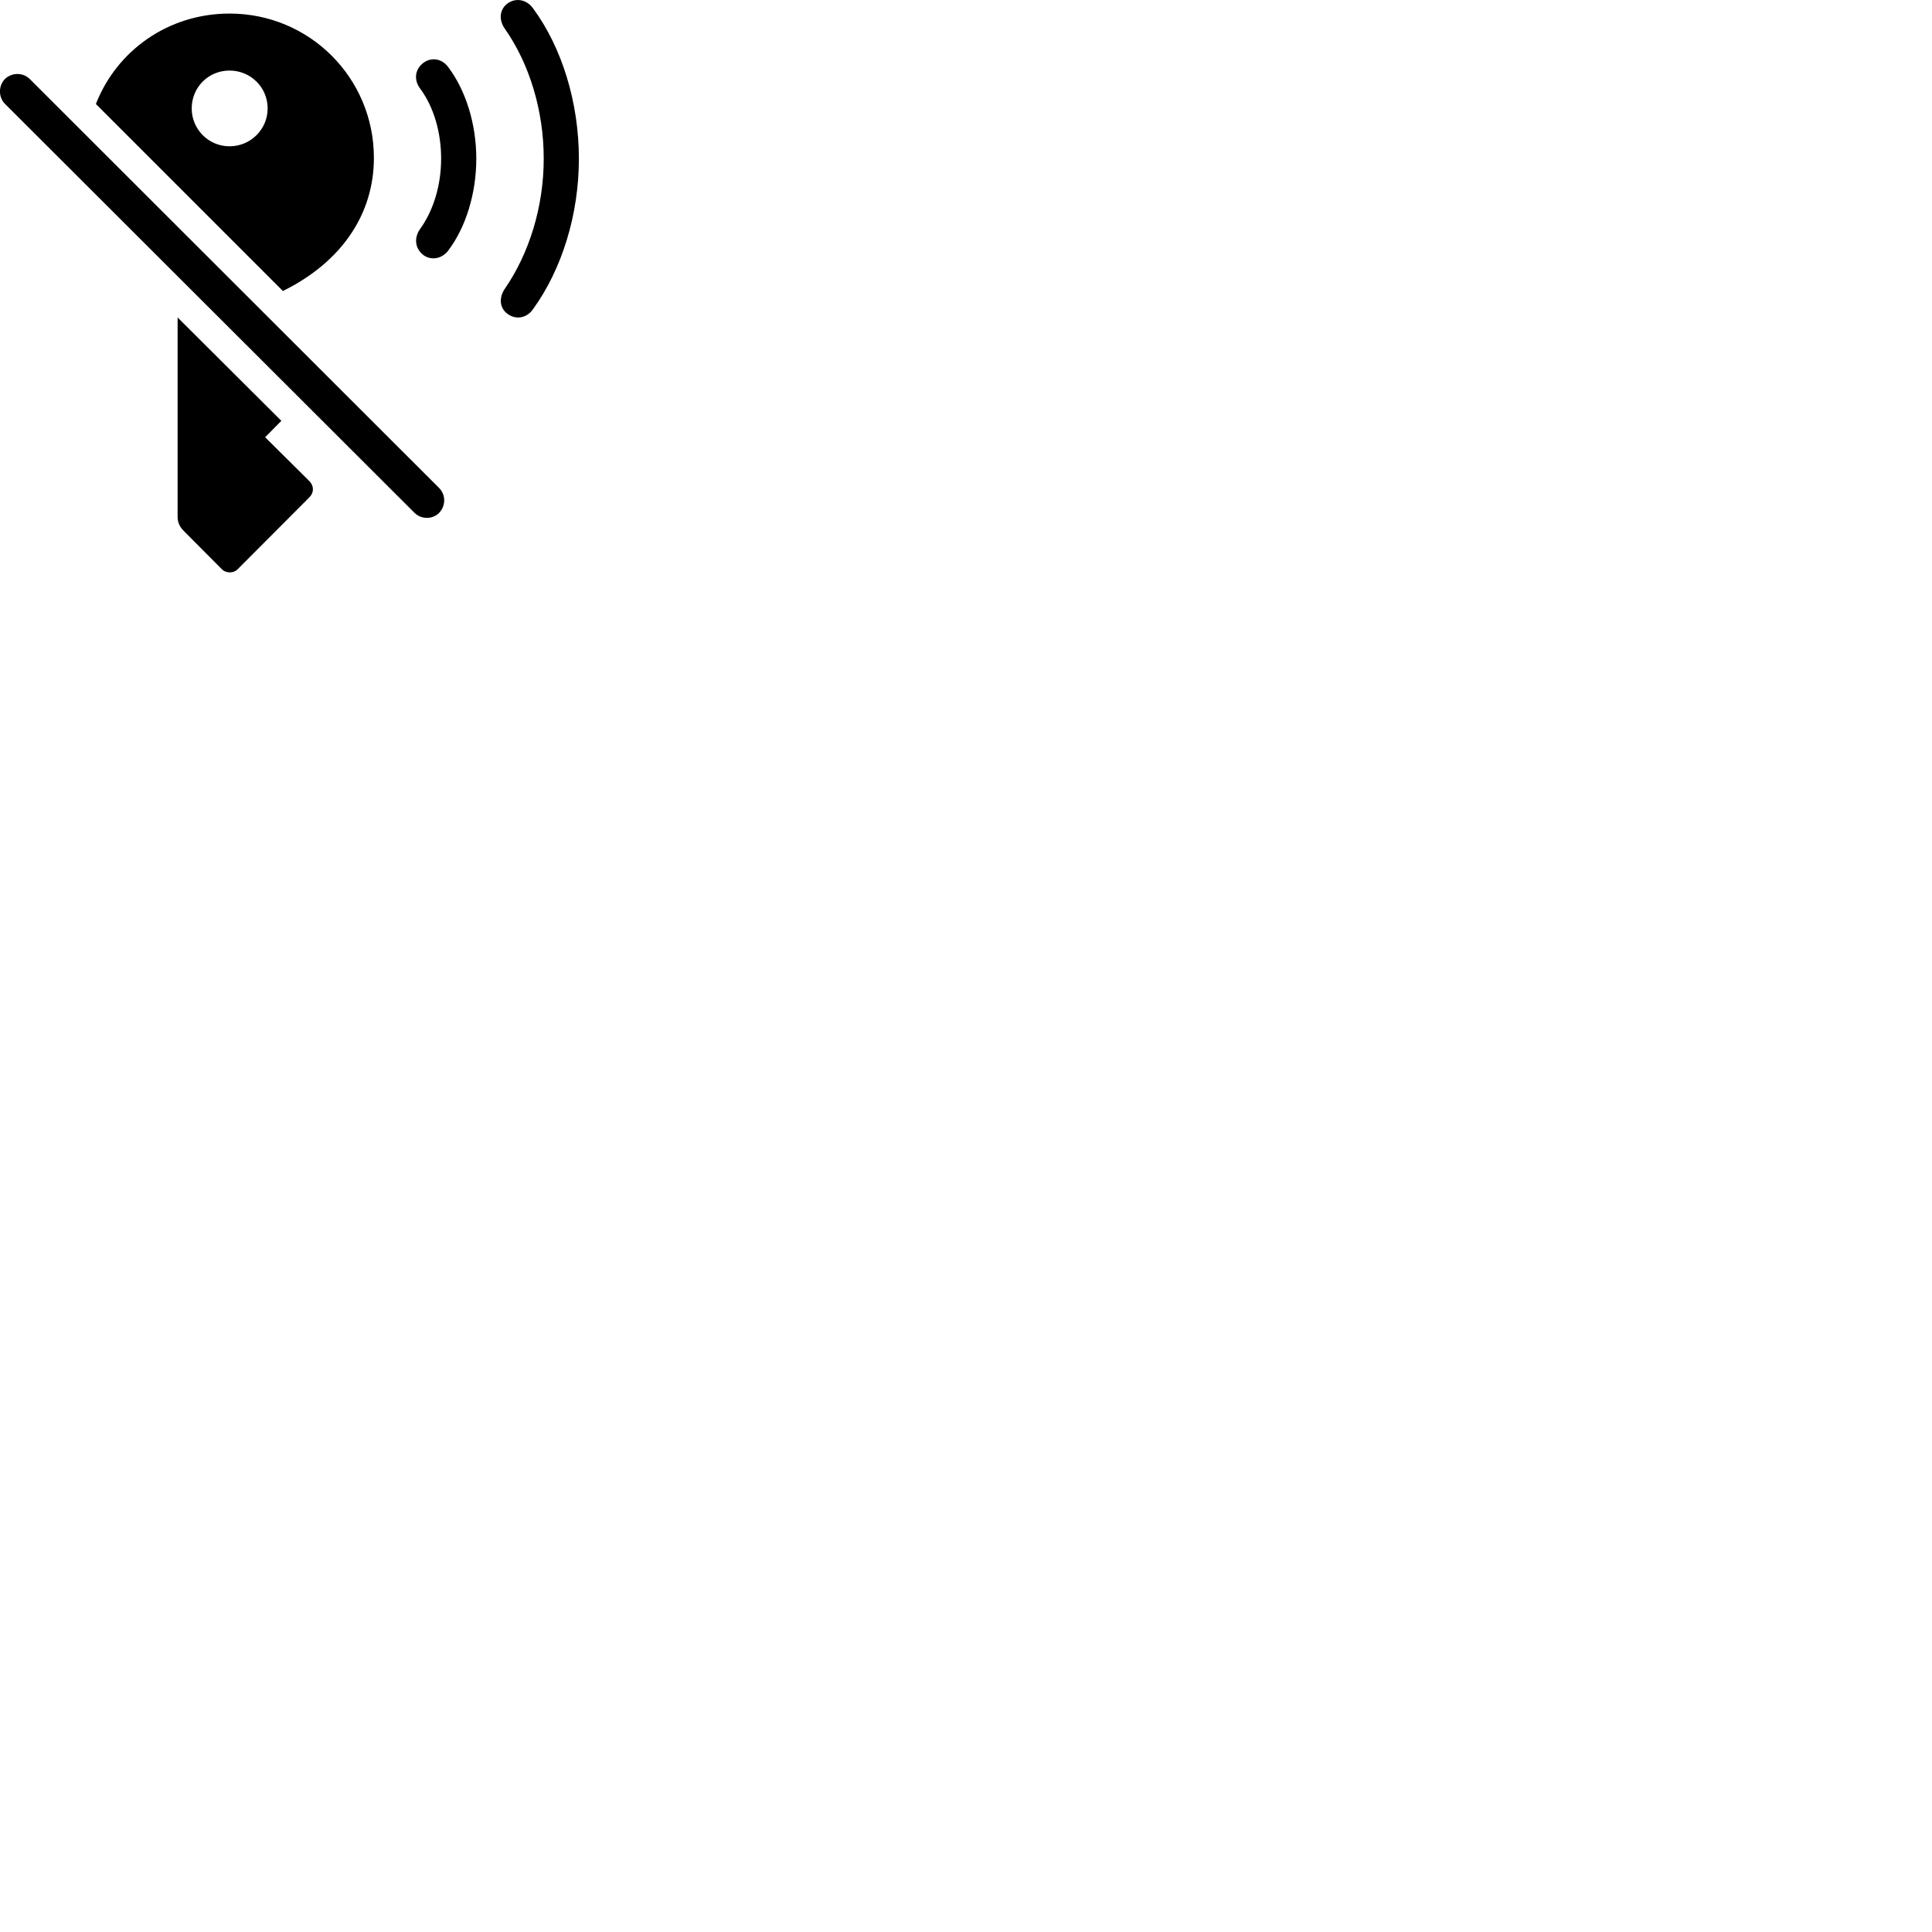 
        <svg xmlns="http://www.w3.org/2000/svg" viewBox="0 0 100 100">
            <path d="M26.293 16.262C26.723 16.562 27.263 16.462 27.583 16.012C29.083 13.942 29.963 11.112 29.963 8.212C29.963 5.322 29.093 2.462 27.583 0.422C27.263 -0.018 26.723 -0.128 26.293 0.162C25.863 0.462 25.793 1.012 26.133 1.492C27.403 3.302 28.143 5.722 28.143 8.212C28.143 10.722 27.383 13.122 26.133 14.942C25.803 15.422 25.863 15.972 26.293 16.262ZM14.643 15.062C17.683 13.562 19.353 11.082 19.353 8.172C19.353 4.042 16.033 0.702 11.883 0.702C8.703 0.702 6.043 2.622 4.963 5.382ZM21.943 13.222C22.343 13.492 22.893 13.392 23.213 12.952C24.113 11.752 24.653 10.012 24.653 8.212C24.653 6.422 24.113 4.692 23.213 3.492C22.893 3.032 22.343 2.952 21.943 3.232C21.473 3.562 21.393 4.142 21.773 4.622C22.453 5.552 22.833 6.852 22.833 8.212C22.833 9.572 22.443 10.862 21.773 11.812C21.403 12.302 21.473 12.882 21.943 13.222ZM11.883 7.572C10.793 7.572 9.923 6.692 9.923 5.612C9.923 4.522 10.783 3.652 11.883 3.652C12.973 3.652 13.853 4.522 13.853 5.612C13.853 6.692 12.973 7.572 11.883 7.572ZM0.253 5.372L21.453 26.542C21.803 26.892 22.393 26.892 22.733 26.542C23.073 26.182 23.083 25.622 22.733 25.262L1.543 4.092C1.193 3.742 0.613 3.742 0.253 4.092C-0.087 4.432 -0.087 5.032 0.253 5.372ZM12.303 29.462L16.013 25.742C16.263 25.492 16.253 25.152 16.013 24.902L13.723 22.632L14.563 21.782L9.193 16.432V26.742C9.193 27.032 9.293 27.262 9.513 27.482L11.473 29.452C11.653 29.652 12.053 29.712 12.303 29.462Z" />
        </svg>
    